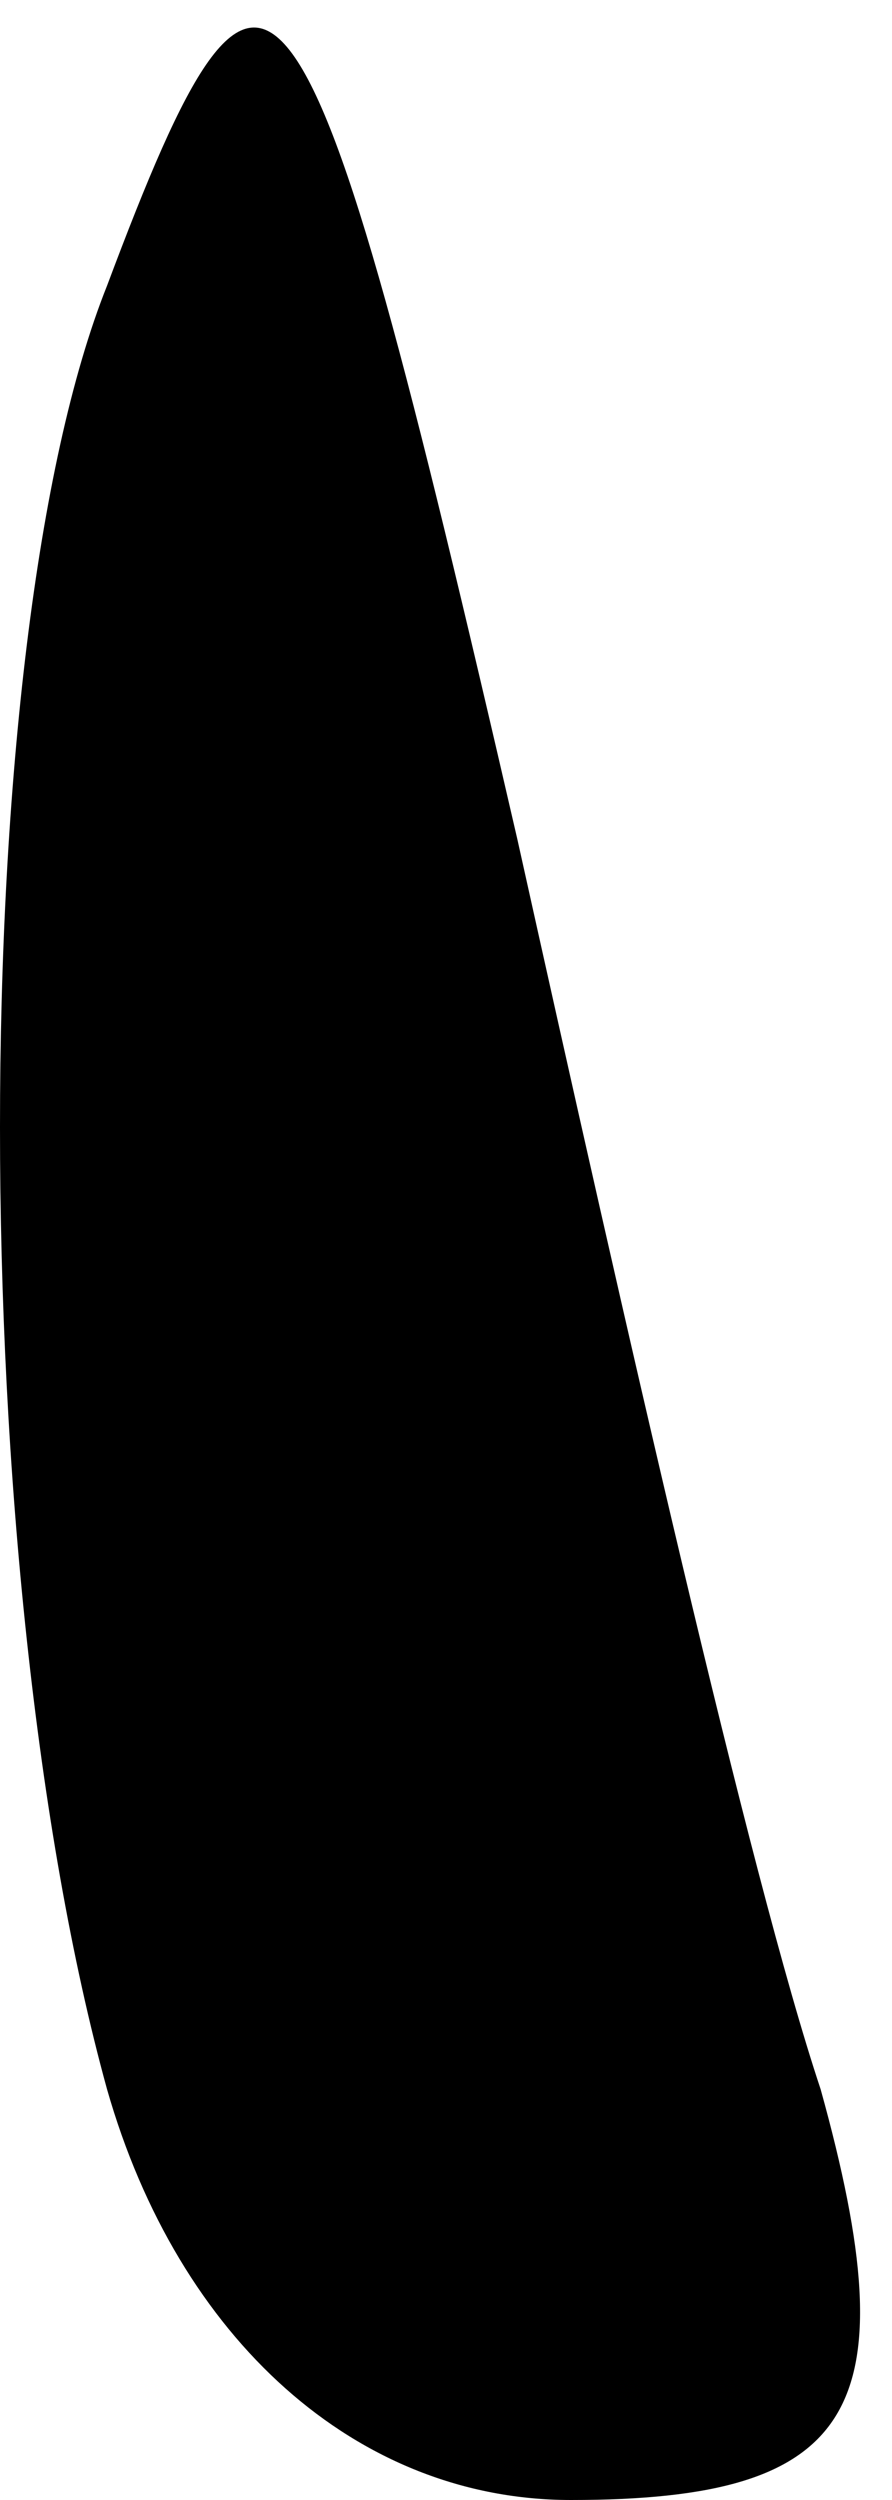 <?xml version="1.0" standalone="no"?>
<!DOCTYPE svg PUBLIC "-//W3C//DTD SVG 20010904//EN"
 "http://www.w3.org/TR/2001/REC-SVG-20010904/DTD/svg10.dtd">
<svg version="1.0" xmlns="http://www.w3.org/2000/svg"
 width="5pt" height="14pt" viewBox="0 0 5 14"
 preserveAspectRatio="xMidYMid meet">
<g transform="translate(0,14) scale(0.1,-0.1)"
fill="#000000" stroke="none">
<path fill="#000000" stroke="none" d="M6 124 c-8 -20 -8 -72 0 -101 4 -14 14
-23 26 -23 16 0 19 5 14 23 -4 12 -11 43 -17 70 -12 52 -14 55 -23 31z"/>
</g>
</svg>
